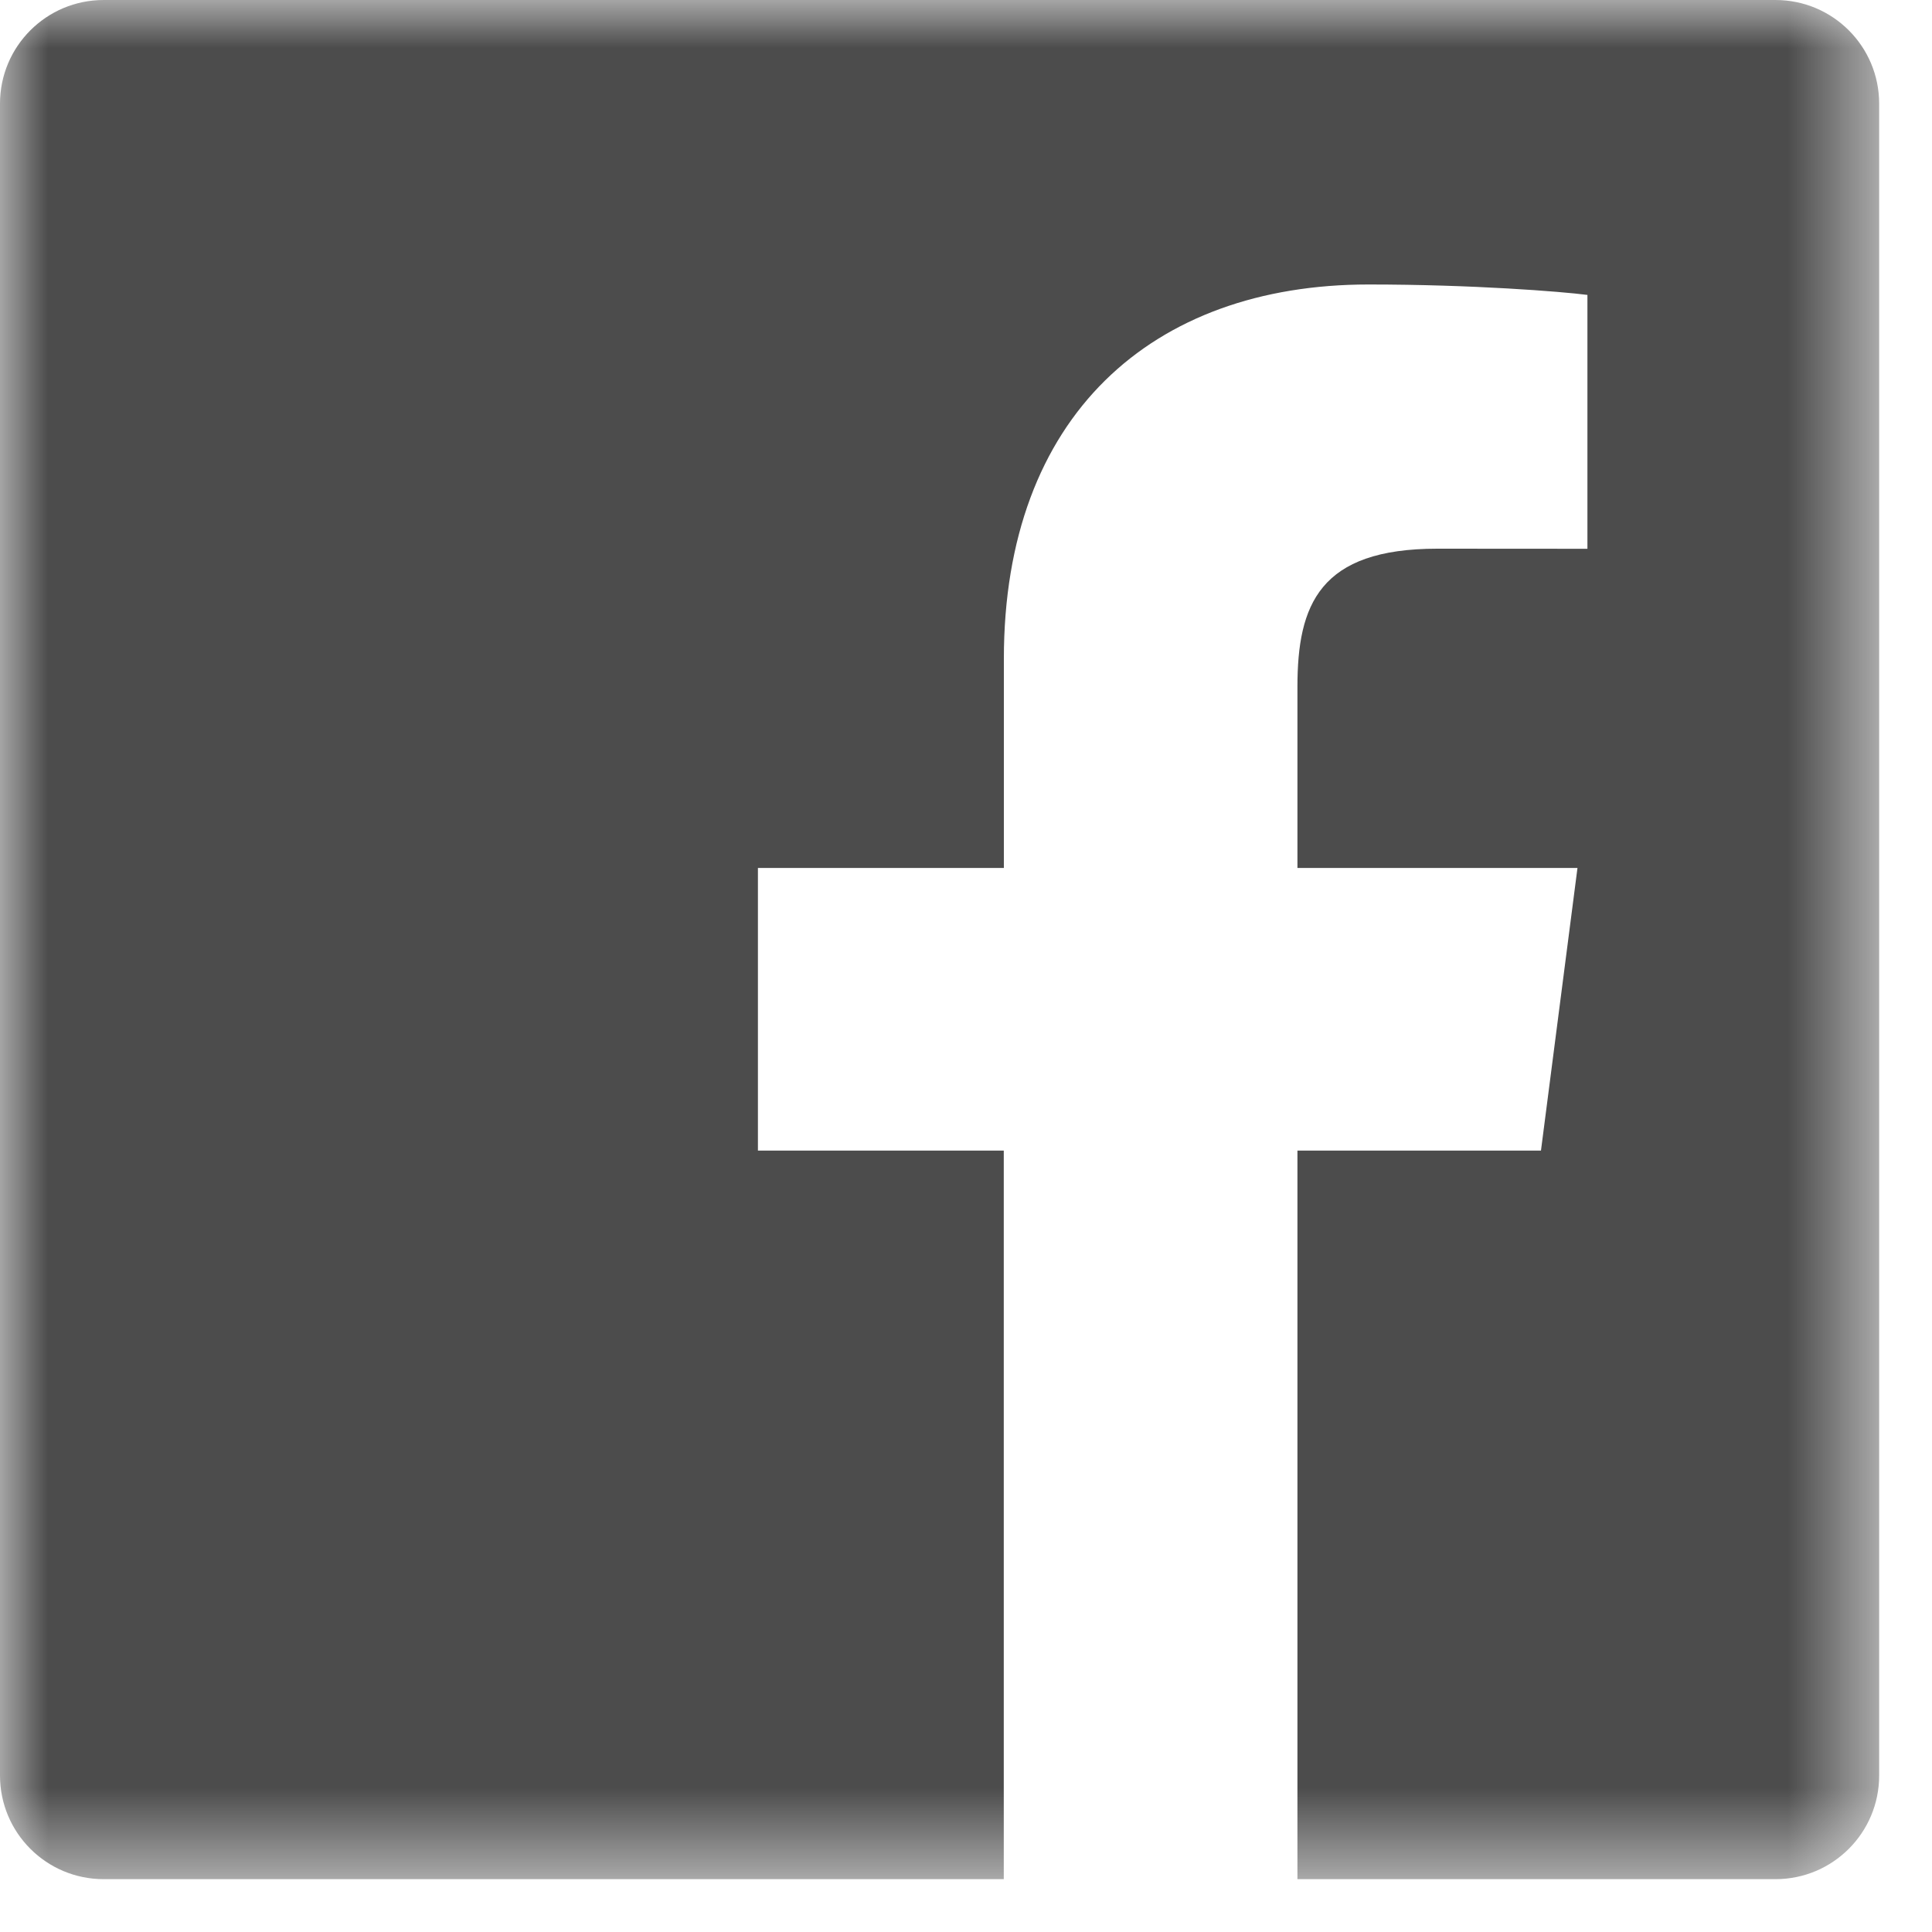 <svg xmlns="http://www.w3.org/2000/svg" xmlns:xlink="http://www.w3.org/1999/xlink" width="20" height="20" viewBox="0 0 20 20">
  <defs>
    <polygon id="fb-a" points="0 0 0 19.453 19.453 19.453 19.453 0"/>
  </defs>
  <g fill="none" fill-rule="evenodd" opacity=".7">
    <mask id="fb-b" fill="#fff">
      <use xlink:href="#fb-a"/>
    </mask>
    <path fill="#000" d="M18.38,3.08779418e-05 L1.073,3.08779418e-05 C0.48,3.08779418e-05 -7.71948549e-05,0.48 -7.71948549e-05,1.073 L-7.71948549e-05,18.38 C-7.71948549e-05,18.973 0.48,19.453 1.073,19.453 L10.391,19.453 L10.391,11.911 L7.846,11.911 L7.846,8.985 L10.392,8.985 L10.392,6.819 C10.392,4.306 11.925,2.945 14.167,2.945 C15.241,2.945 16.164,3.018 16.433,3.053 L16.433,5.681 L14.878,5.68 C13.659,5.68 13.431,6.259 13.431,7.11 L13.431,8.985 L16.33,8.985 L15.952,11.911 L13.431,11.911 L13.431,19.453 L18.38,19.453 C18.973,19.453 19.453,18.973 19.453,18.38 L19.453,1.073 C19.453,0.48 18.973,3.08779418e-05 18.38,3.08779418e-05" mask="url(#fb-b)"/>
  </g>
</svg>
